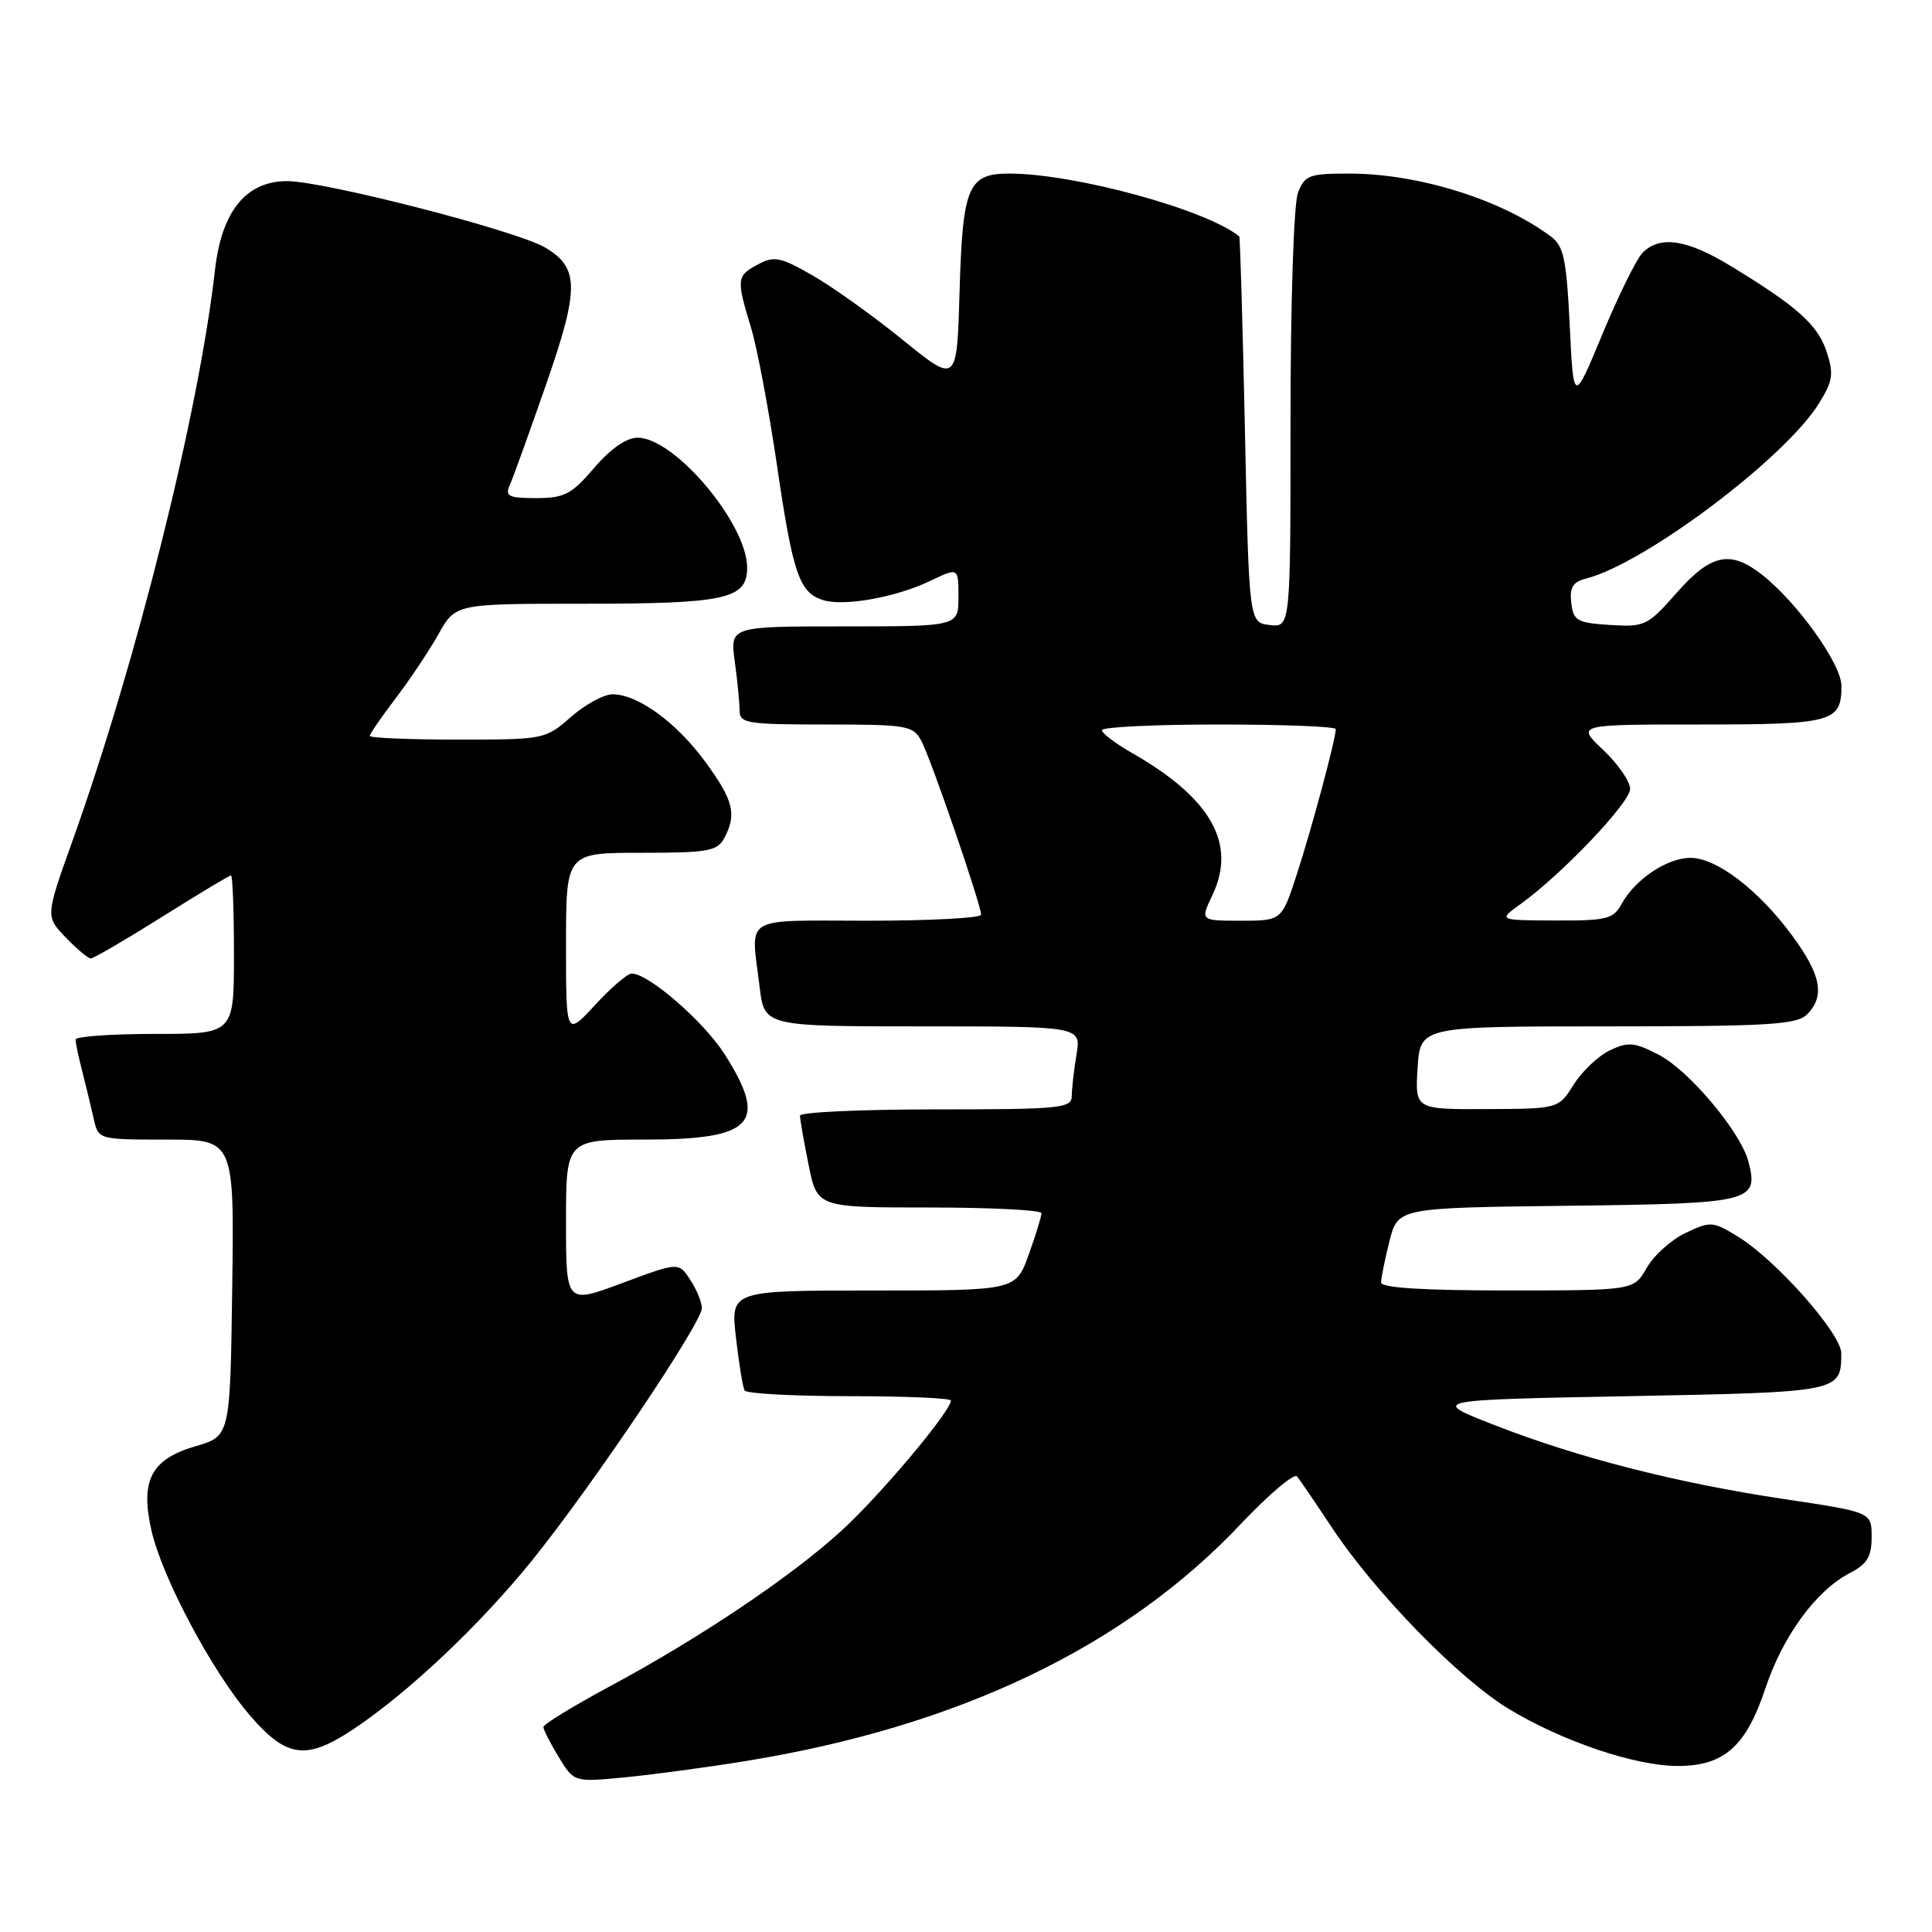 <?xml version="1.0" encoding="UTF-8" standalone="no"?>
<!DOCTYPE svg PUBLIC "-//W3C//DTD SVG 1.1//EN" "http://www.w3.org/Graphics/SVG/1.1/DTD/svg11.dtd" >
<svg xmlns="http://www.w3.org/2000/svg" xmlns:xlink="http://www.w3.org/1999/xlink" version="1.1" viewBox="0 0 256 256">
 <g >
 <path fill="currentColor"
d=" M 98.80 233.35 C 127.01 228.77 149.07 218.21 164.42 201.93 C 168.14 198.00 171.49 195.16 171.87 195.64 C 172.25 196.11 174.35 199.19 176.53 202.48 C 182.21 211.04 193.35 222.46 199.89 226.42 C 207.01 230.74 216.67 234.00 222.33 234.00 C 228.45 234.00 231.37 231.40 233.93 223.70 C 236.24 216.76 240.64 210.76 245.09 208.45 C 247.41 207.25 248.00 206.28 248.00 203.66 C 248.00 200.37 248.00 200.37 236.44 198.64 C 222.21 196.51 209.10 193.16 197.97 188.81 C 189.51 185.50 189.51 185.50 215.79 185.00 C 243.92 184.46 243.95 184.46 243.98 179.33 C 244.00 176.75 235.41 167.03 230.35 163.90 C 226.96 161.81 226.67 161.79 223.35 163.37 C 221.45 164.27 219.13 166.36 218.20 168.00 C 216.50 170.99 216.50 170.99 199.75 170.99 C 188.64 171.00 183.00 170.64 183.00 169.94 C 183.00 169.36 183.50 166.89 184.11 164.46 C 185.23 160.04 185.23 160.04 207.76 159.77 C 232.21 159.48 233.06 159.27 231.67 153.90 C 230.65 149.99 223.79 141.82 219.79 139.76 C 216.56 138.09 215.74 138.02 213.31 139.18 C 211.78 139.91 209.63 141.95 208.52 143.72 C 206.50 146.92 206.50 146.92 197.00 146.96 C 187.50 147.00 187.50 147.00 187.84 141.50 C 188.19 136.00 188.19 136.00 213.02 136.00 C 234.27 136.00 238.08 135.77 239.43 134.43 C 241.84 132.01 241.33 129.21 237.50 124.01 C 233.07 117.96 227.46 113.67 224.01 113.67 C 220.91 113.67 216.68 116.49 214.89 119.75 C 213.78 121.78 212.93 122.00 206.08 121.97 C 198.50 121.94 198.50 121.94 201.50 119.78 C 206.97 115.84 216.00 106.35 216.00 104.53 C 216.00 103.54 214.39 101.22 212.43 99.37 C 208.86 96.00 208.86 96.00 225.23 96.00 C 242.84 96.00 244.00 95.69 244.00 90.89 C 244.00 88.00 238.19 79.86 233.46 76.14 C 229.27 72.85 226.69 73.41 222.16 78.56 C 218.32 82.92 217.94 83.10 213.32 82.81 C 208.95 82.53 208.47 82.25 208.20 79.87 C 207.96 77.83 208.41 77.11 210.20 76.65 C 217.99 74.65 236.57 60.67 241.03 53.44 C 242.87 50.48 243.00 49.54 242.03 46.58 C 240.85 43.02 238.10 40.57 229.23 35.19 C 223.50 31.71 219.96 31.19 217.67 33.47 C 216.86 34.28 214.47 39.12 212.35 44.22 C 208.50 53.50 208.50 53.50 208.00 43.17 C 207.57 34.34 207.21 32.61 205.50 31.34 C 198.93 26.43 187.93 23.00 178.77 23.00 C 173.44 23.00 172.87 23.22 171.98 25.57 C 171.43 27.01 171.00 40.18 171.00 55.63 C 171.00 83.13 171.00 83.13 168.25 82.82 C 165.50 82.50 165.50 82.50 164.96 57.00 C 164.66 42.98 164.32 31.42 164.21 31.33 C 159.83 27.76 142.39 23.00 133.72 23.00 C 128.27 23.00 127.55 24.72 127.15 38.58 C 126.80 50.86 126.80 50.86 119.65 45.06 C 115.72 41.87 110.33 38.02 107.68 36.50 C 103.41 34.05 102.59 33.88 100.43 35.04 C 97.59 36.56 97.55 36.94 99.51 43.40 C 100.33 46.10 101.87 54.30 102.95 61.62 C 105.05 76.02 105.91 78.52 109.04 79.51 C 111.81 80.39 118.68 79.16 123.25 76.98 C 127.00 75.18 127.00 75.18 127.00 79.09 C 127.00 83.00 127.00 83.00 111.86 83.00 C 96.73 83.00 96.73 83.00 97.36 87.64 C 97.71 90.19 98.00 93.12 98.00 94.14 C 98.00 95.85 98.95 96.00 109.46 96.00 C 120.18 96.00 121.00 96.14 122.08 98.16 C 123.34 100.50 130.00 119.89 130.00 121.20 C 130.00 121.64 123.25 122.00 115.00 122.00 C 98.10 122.00 99.49 121.15 100.65 130.75 C 101.28 136.00 101.28 136.00 122.27 136.00 C 143.26 136.00 143.26 136.00 142.64 139.75 C 142.30 141.81 142.02 144.29 142.01 145.25 C 142.00 146.85 140.47 147.00 124.00 147.00 C 114.10 147.00 106.00 147.37 106.00 147.83 C 106.00 148.29 106.51 151.22 107.14 154.33 C 108.28 160.00 108.28 160.00 123.14 160.00 C 131.31 160.00 138.00 160.34 138.00 160.75 C 138.01 161.16 137.24 163.64 136.31 166.25 C 134.60 171.00 134.60 171.00 115.70 171.00 C 96.80 171.00 96.80 171.00 97.52 177.25 C 97.91 180.69 98.43 183.84 98.67 184.25 C 98.92 184.66 105.17 185.00 112.56 185.00 C 119.95 185.00 126.00 185.26 126.00 185.58 C 126.00 186.98 116.62 198.15 111.52 202.81 C 104.83 208.92 92.76 217.03 80.75 223.48 C 75.94 226.07 72.00 228.48 72.00 228.84 C 72.01 229.20 72.92 231.00 74.04 232.83 C 76.06 236.15 76.06 236.15 82.78 235.51 C 86.48 235.15 93.68 234.18 98.80 233.35 Z  M 46.76 229.17 C 54.06 224.32 63.60 215.32 70.52 206.74 C 78.48 196.88 93.00 175.29 93.00 173.33 C 93.00 172.56 92.31 170.87 91.46 169.58 C 89.92 167.23 89.92 167.23 82.46 170.01 C 75.00 172.80 75.00 172.80 75.00 161.90 C 75.00 151.00 75.00 151.00 85.43 151.00 C 99.82 151.00 101.83 148.86 96.05 139.74 C 93.29 135.38 85.95 129.00 83.70 129.00 C 83.14 129.00 80.96 130.87 78.85 133.17 C 75.00 137.33 75.00 137.33 75.00 125.17 C 75.00 113.00 75.00 113.00 84.96 113.00 C 93.79 113.00 95.05 112.78 95.96 111.07 C 97.66 107.91 97.19 106.03 93.45 100.94 C 89.62 95.71 84.51 92.00 81.17 92.00 C 80.01 92.00 77.53 93.35 75.65 95.00 C 72.28 97.97 72.10 98.00 60.62 98.00 C 54.23 98.00 49.00 97.78 49.00 97.51 C 49.00 97.24 50.54 95.00 52.42 92.54 C 54.30 90.07 56.86 86.24 58.10 84.03 C 60.37 80.00 60.37 80.00 77.12 80.00 C 96.20 80.00 99.00 79.39 99.00 75.22 C 99.00 69.40 89.40 58.00 84.50 58.00 C 83.00 58.00 80.92 59.44 78.73 62.00 C 75.73 65.51 74.78 66.00 71.05 66.00 C 67.36 66.00 66.89 65.76 67.56 64.25 C 67.99 63.29 70.14 57.32 72.34 51.00 C 76.79 38.21 76.77 35.48 72.22 32.79 C 68.44 30.56 42.94 24.00 38.04 24.00 C 32.61 24.00 29.37 27.99 28.49 35.74 C 26.36 54.59 18.12 87.62 9.59 111.46 C 6.03 121.42 6.03 121.42 8.70 124.21 C 10.17 125.74 11.67 127.00 12.03 127.00 C 12.40 127.00 16.64 124.52 21.46 121.50 C 26.27 118.47 30.39 116.00 30.61 116.00 C 30.82 116.00 31.00 120.72 31.00 126.50 C 31.00 137.00 31.00 137.00 20.50 137.00 C 14.72 137.00 10.00 137.34 10.01 137.75 C 10.01 138.16 10.41 140.07 10.91 142.00 C 11.40 143.93 12.08 146.74 12.42 148.25 C 13.04 151.00 13.04 151.00 22.04 151.00 C 31.04 151.00 31.04 151.00 30.77 170.65 C 30.50 190.29 30.50 190.29 25.92 191.63 C 20.05 193.34 18.57 196.13 20.05 202.72 C 21.45 208.97 28.06 221.41 33.07 227.25 C 37.95 232.93 40.54 233.29 46.76 229.17 Z  M 160.65 118.61 C 163.89 111.80 160.48 105.76 150.01 99.78 C 147.81 98.53 146.01 97.16 146.01 96.75 C 146.00 96.34 152.97 96.00 161.50 96.00 C 170.03 96.00 177.00 96.27 177.00 96.61 C 177.00 97.89 173.81 109.78 171.87 115.75 C 169.84 122.00 169.84 122.00 164.43 122.00 C 159.03 122.00 159.03 122.00 160.65 118.61 Z "/>
</g>
</svg>